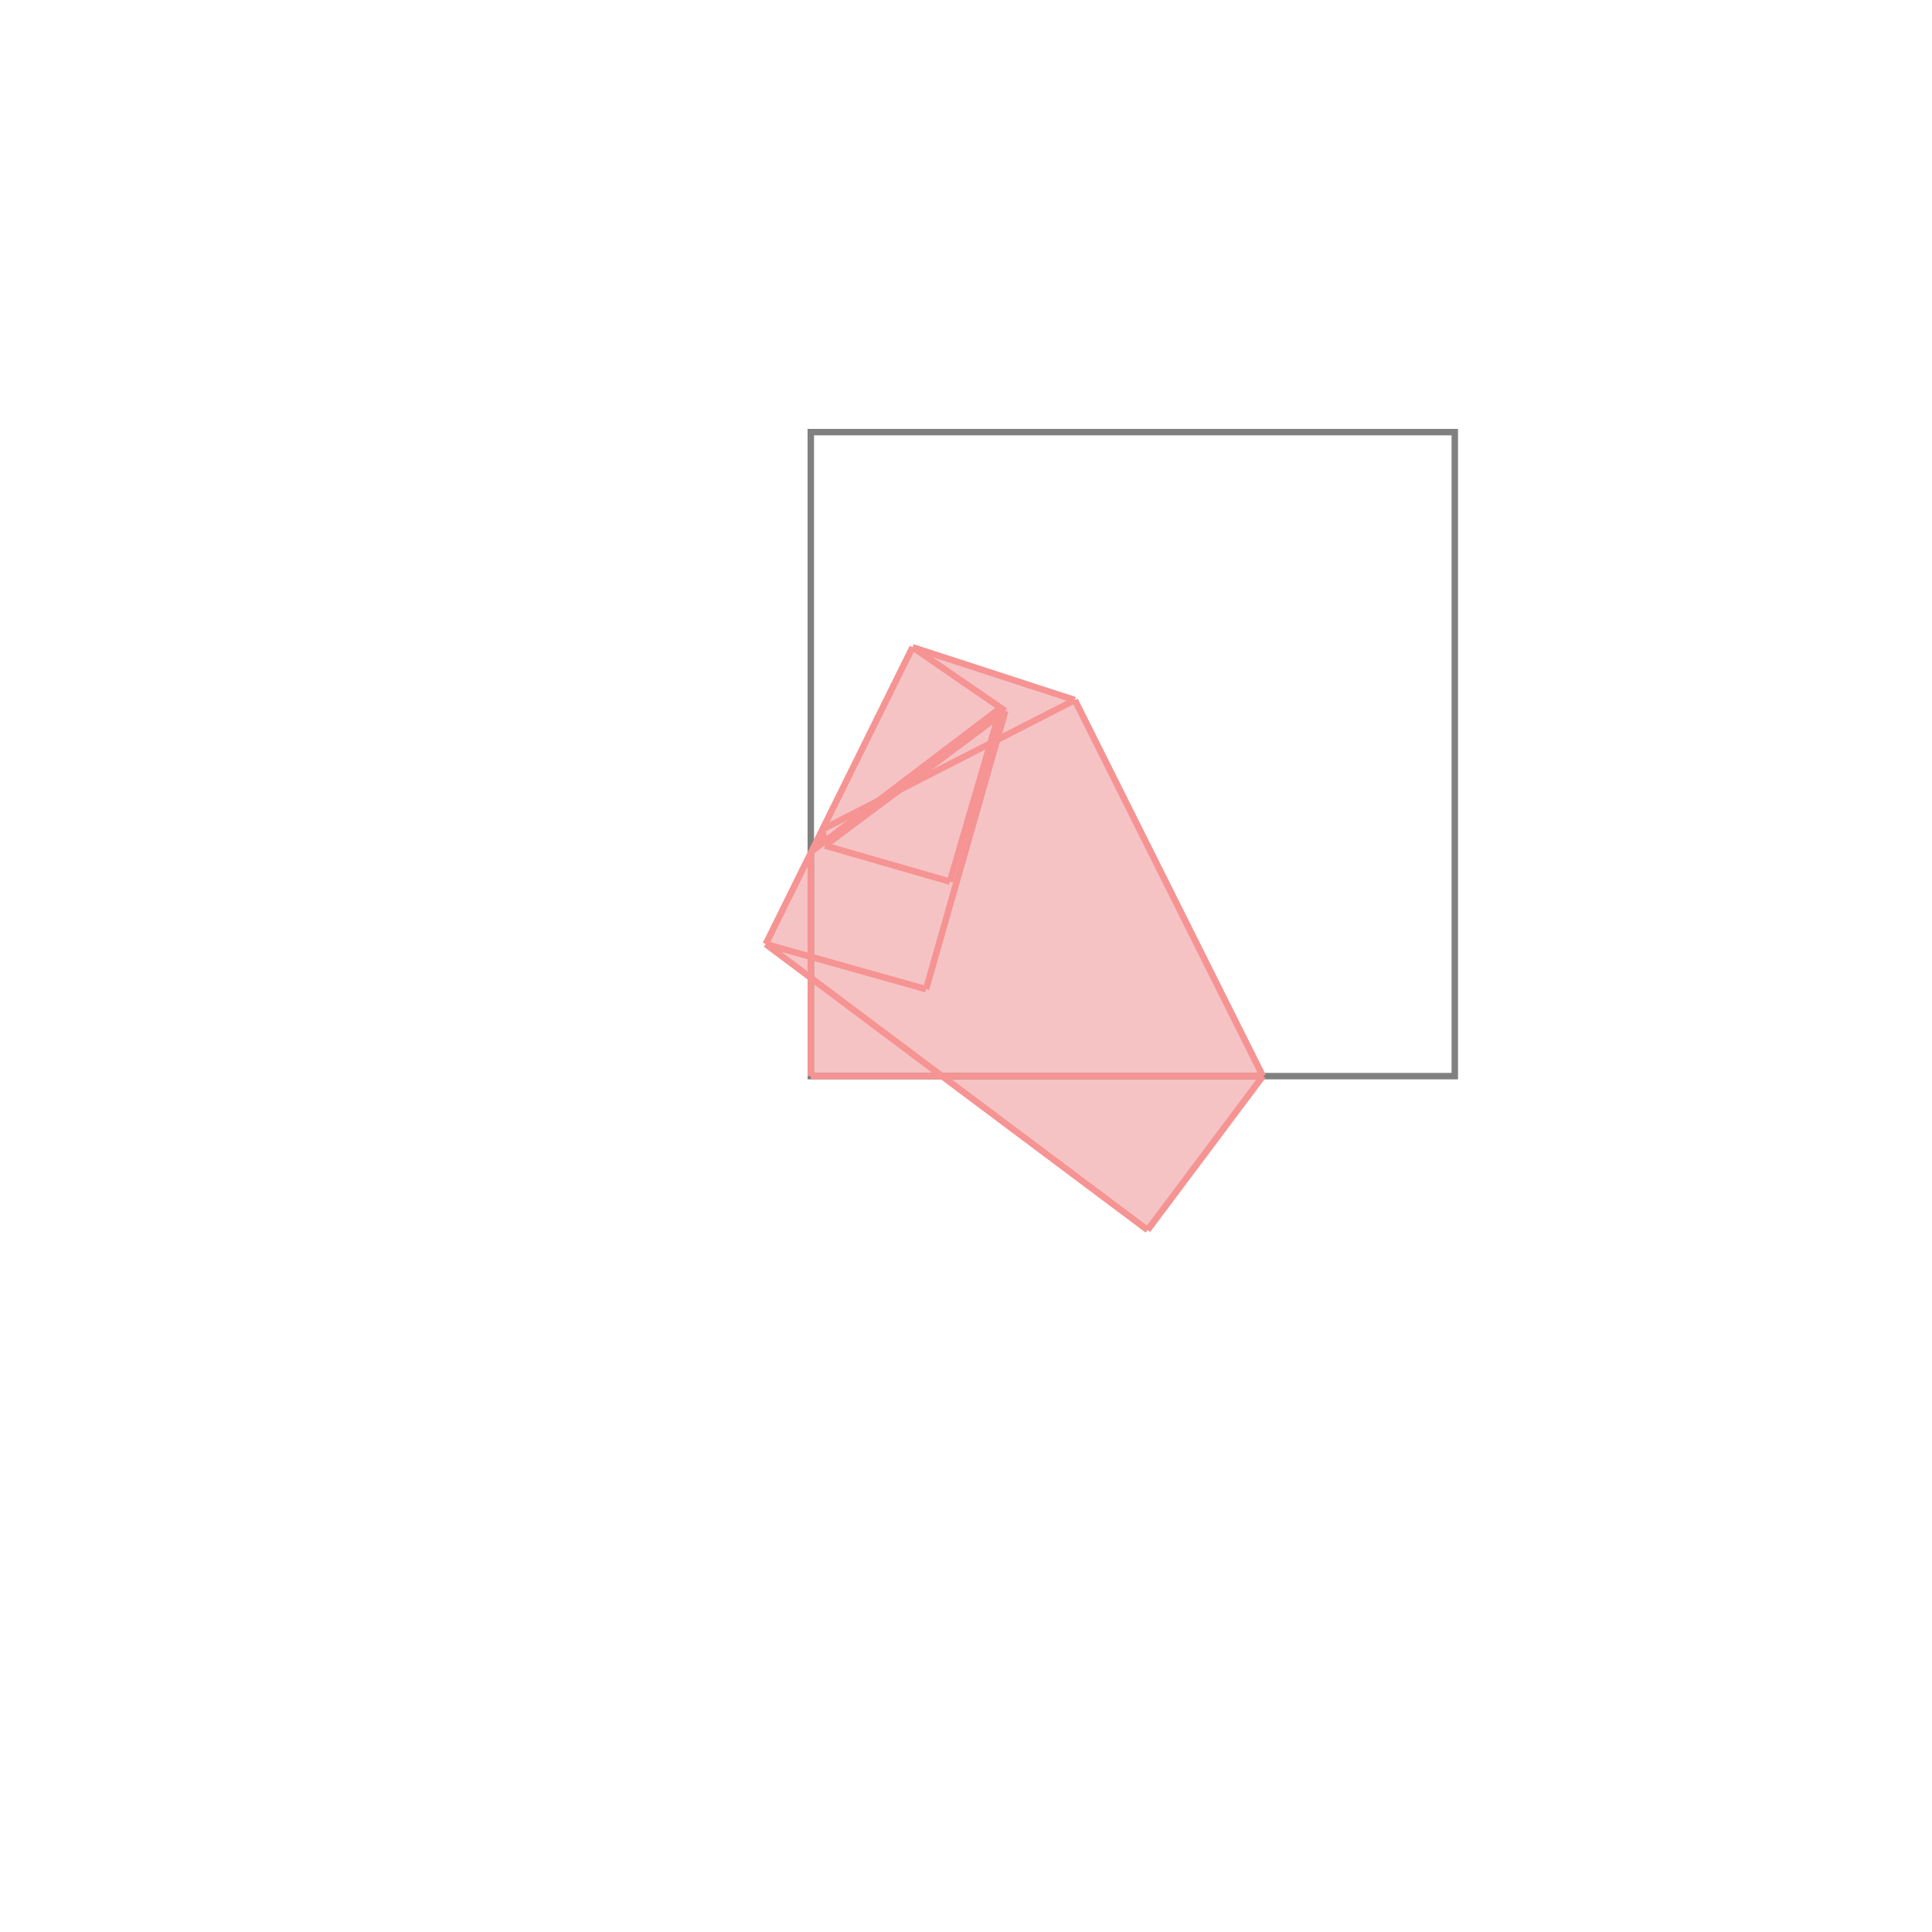<svg xmlns="http://www.w3.org/2000/svg" viewBox="-1.5 -1.5 3 3">
<g transform="scale(1, -1)">
<path d="M0.282 -0.41 L0.461 -0.171 L0.169 0.413 L-0.083 0.495 L-0.311 0.034 L-0.241 -0.018 L-0.241 -0.171 L-0.037 -0.171 z " fill="rgb(245,195,195)" />
<path d="M-0.241 -0.171 L0.759 -0.171 L0.759 0.829 L-0.241 0.829  z" fill="none" stroke="rgb(128,128,128)" stroke-width="0.01" />
<line x1="0.282" y1="-0.41" x2="0.461" y2="-0.171" style="stroke:rgb(246,147,147);stroke-width:0.01" />
<line x1="-0.062" y1="-0.036" x2="0.061" y2="0.396" style="stroke:rgb(246,147,147);stroke-width:0.01" />
<line x1="-0.025" y1="0.131" x2="0.054" y2="0.401" style="stroke:rgb(246,147,147);stroke-width:0.01" />
<line x1="-0.241" y1="-0.171" x2="0.461" y2="-0.171" style="stroke:rgb(246,147,147);stroke-width:0.01" />
<line x1="-0.241" y1="-0.171" x2="-0.241" y2="0.177" style="stroke:rgb(246,147,147);stroke-width:0.01" />
<line x1="-0.219" y1="0.187" x2="-0.223" y2="0.212" style="stroke:rgb(246,147,147);stroke-width:0.01" />
<line x1="-0.311" y1="0.034" x2="-0.083" y2="0.495" style="stroke:rgb(246,147,147);stroke-width:0.01" />
<line x1="0.282" y1="-0.41" x2="-0.311" y2="0.034" style="stroke:rgb(246,147,147);stroke-width:0.01" />
<line x1="-0.062" y1="-0.036" x2="-0.311" y2="0.034" style="stroke:rgb(246,147,147);stroke-width:0.01" />
<line x1="-0.219" y1="0.187" x2="0.061" y2="0.396" style="stroke:rgb(246,147,147);stroke-width:0.01" />
<line x1="-0.241" y1="0.177" x2="0.054" y2="0.401" style="stroke:rgb(246,147,147);stroke-width:0.01" />
<line x1="0.461" y1="-0.171" x2="0.169" y2="0.413" style="stroke:rgb(246,147,147);stroke-width:0.01" />
<line x1="-0.223" y1="0.212" x2="0.169" y2="0.413" style="stroke:rgb(246,147,147);stroke-width:0.01" />
<line x1="-0.025" y1="0.131" x2="-0.219" y2="0.187" style="stroke:rgb(246,147,147);stroke-width:0.01" />
<line x1="0.061" y1="0.396" x2="-0.083" y2="0.495" style="stroke:rgb(246,147,147);stroke-width:0.01" />
<line x1="0.169" y1="0.413" x2="-0.083" y2="0.495" style="stroke:rgb(246,147,147);stroke-width:0.01" />
</g>
</svg>
